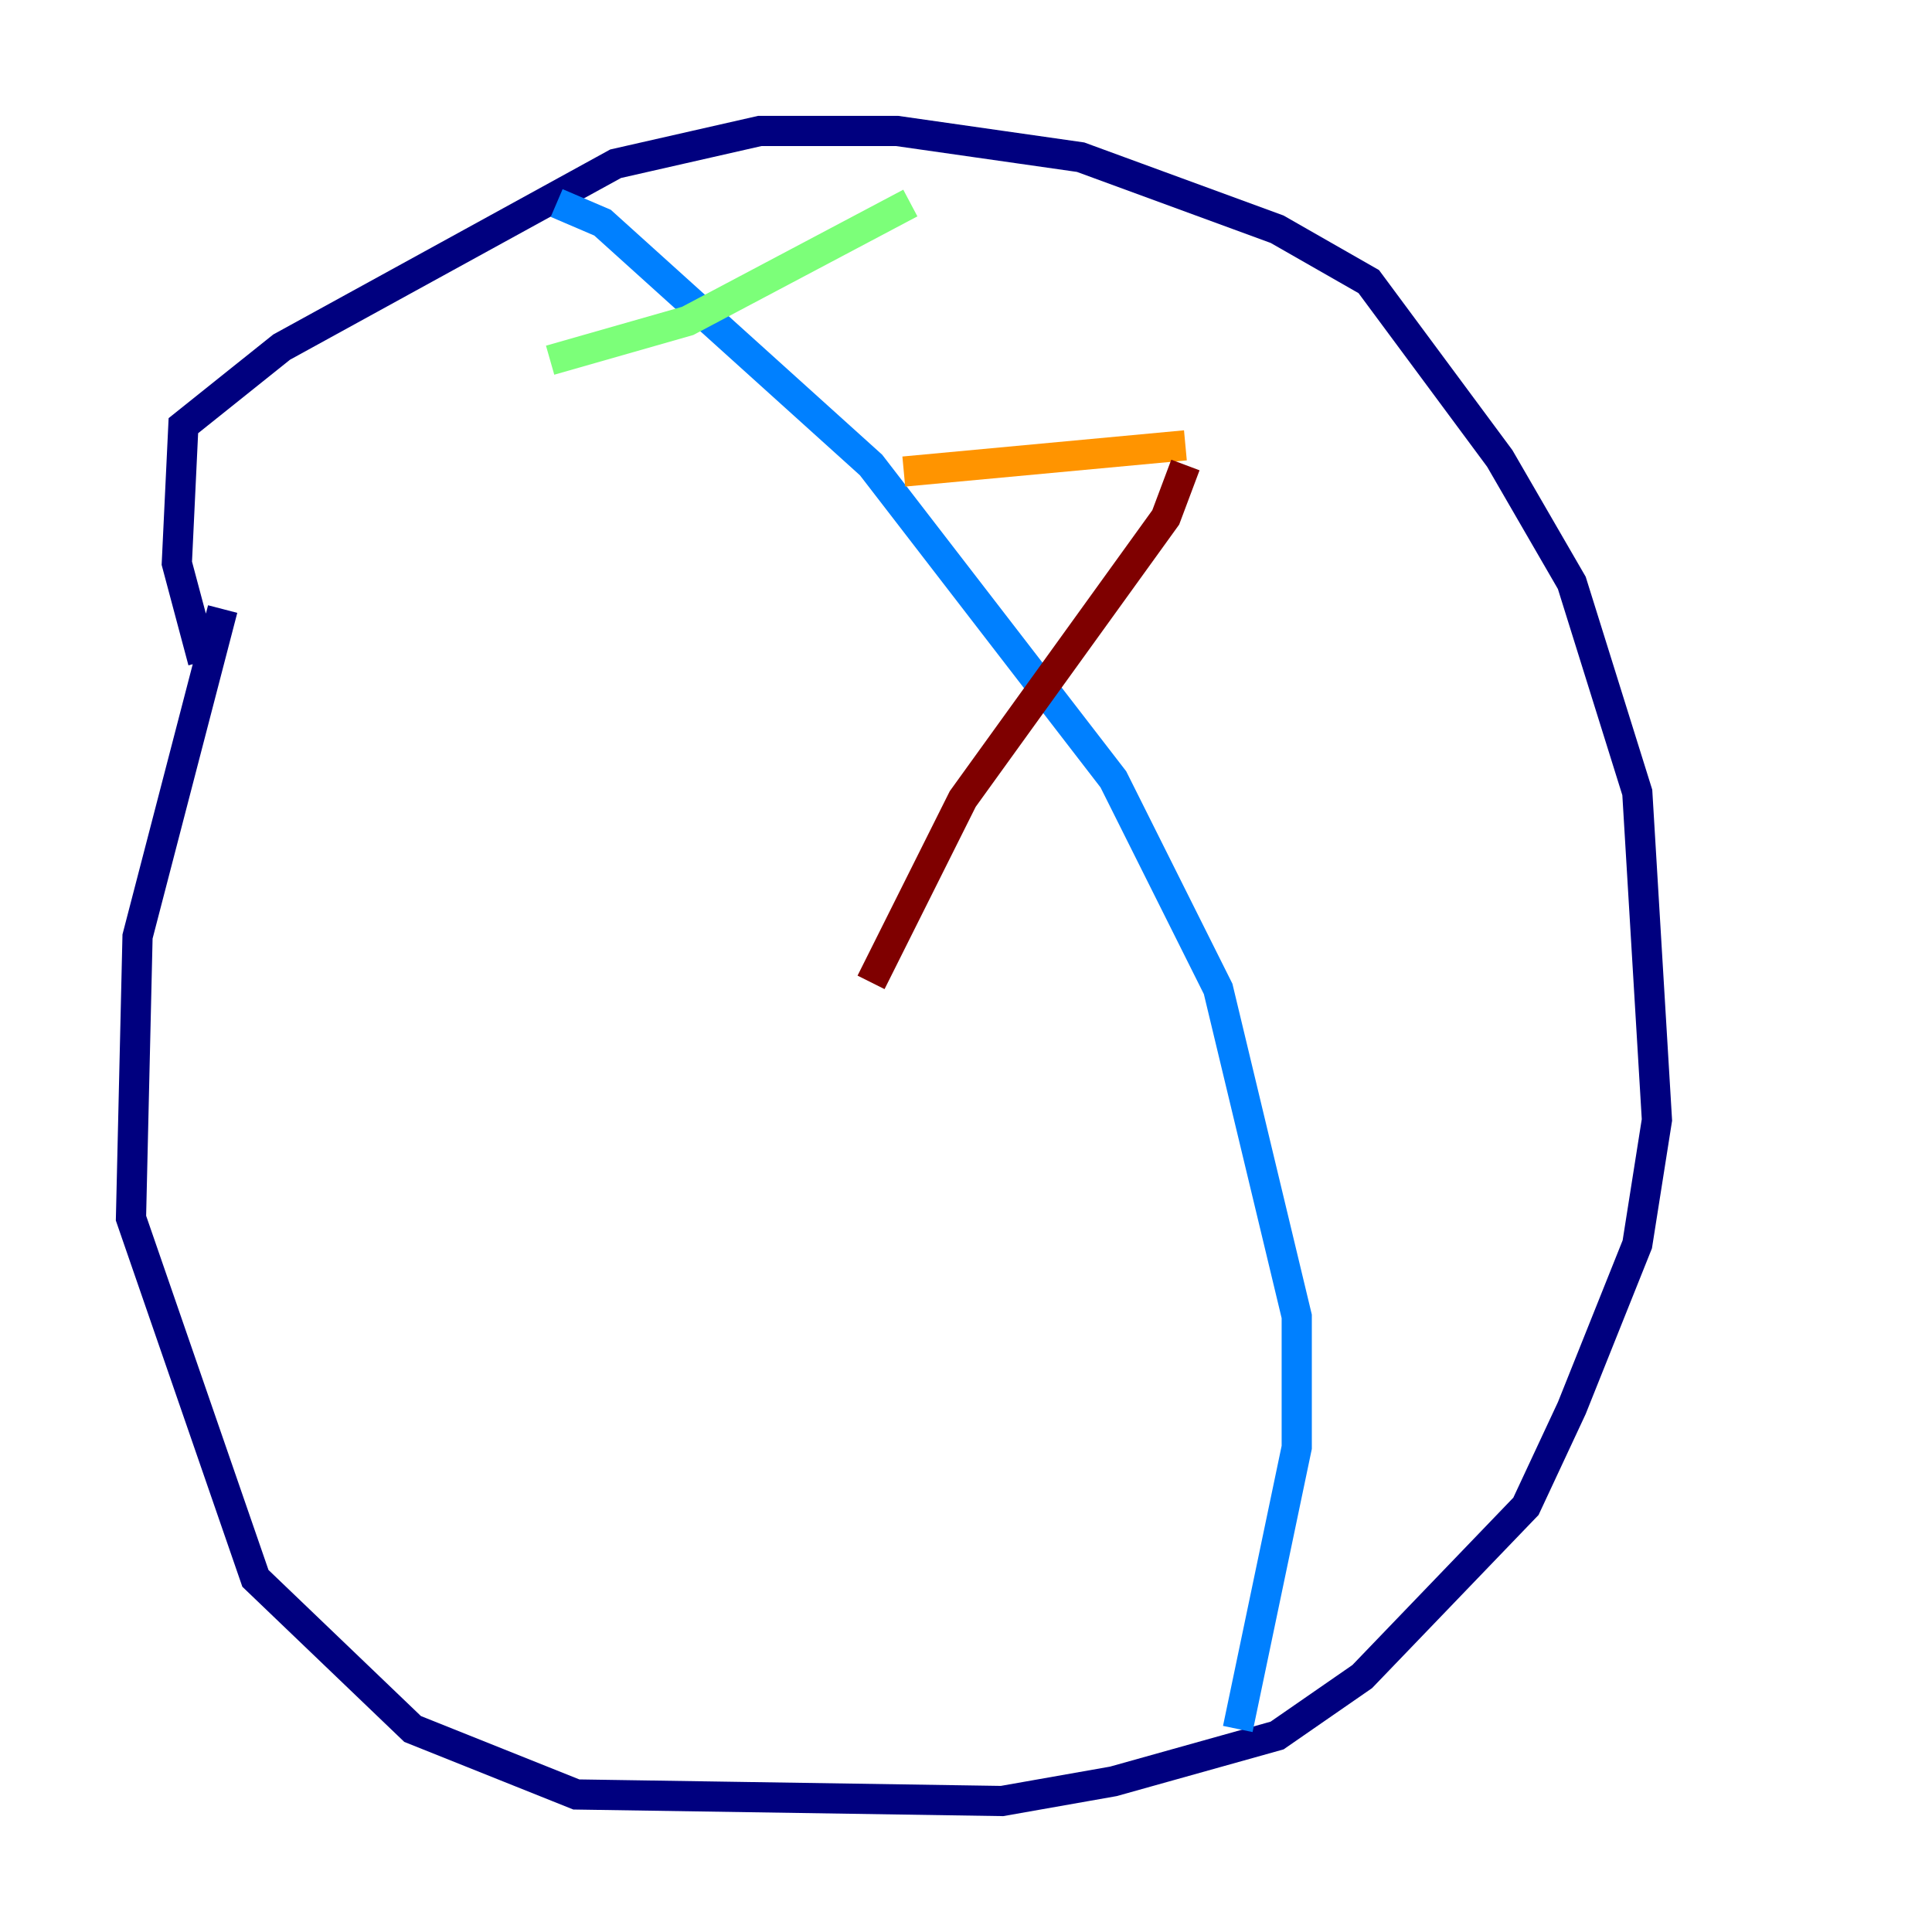 <?xml version="1.0" encoding="utf-8" ?>
<svg baseProfile="tiny" height="128" version="1.2" viewBox="0,0,128,128" width="128" xmlns="http://www.w3.org/2000/svg" xmlns:ev="http://www.w3.org/2001/xml-events" xmlns:xlink="http://www.w3.org/1999/xlink"><defs /><polyline fill="none" points="14.752,40.352 9.112,62.047 8.678,80.705 16.922,104.57 27.336,114.549 38.183,118.888 66.386,119.322 73.763,118.02 84.61,114.983 90.251,111.078 101.098,99.797 104.136,93.288 108.475,82.441 109.776,74.197 108.475,52.502 104.136,38.617 99.363,30.373 90.685,18.658 84.61,15.186 71.593,10.414 59.444,8.678 50.332,8.678 40.786,10.848 18.658,22.997 12.149,28.203 11.715,37.315 13.451,43.824" stroke="#00007f" stroke-width="2" /><polyline fill="none" points="36.881,13.451 39.919,14.752 57.709,30.807 73.763,51.634 80.705,65.519 85.912,87.214 85.912,95.891 82.007,114.549" stroke="#0080ff" stroke-width="2" /><polyline fill="none" points="36.447,23.864 45.559,21.261 60.312,13.451" stroke="#7cff79" stroke-width="2" /><polyline fill="none" points="59.878,31.241 78.536,29.505" stroke="#ff9400" stroke-width="2" /><polyline fill="none" points="78.536,30.807 77.234,34.278 63.783,52.936 57.709,65.085" stroke="#7f0000" stroke-width="2" /></svg>